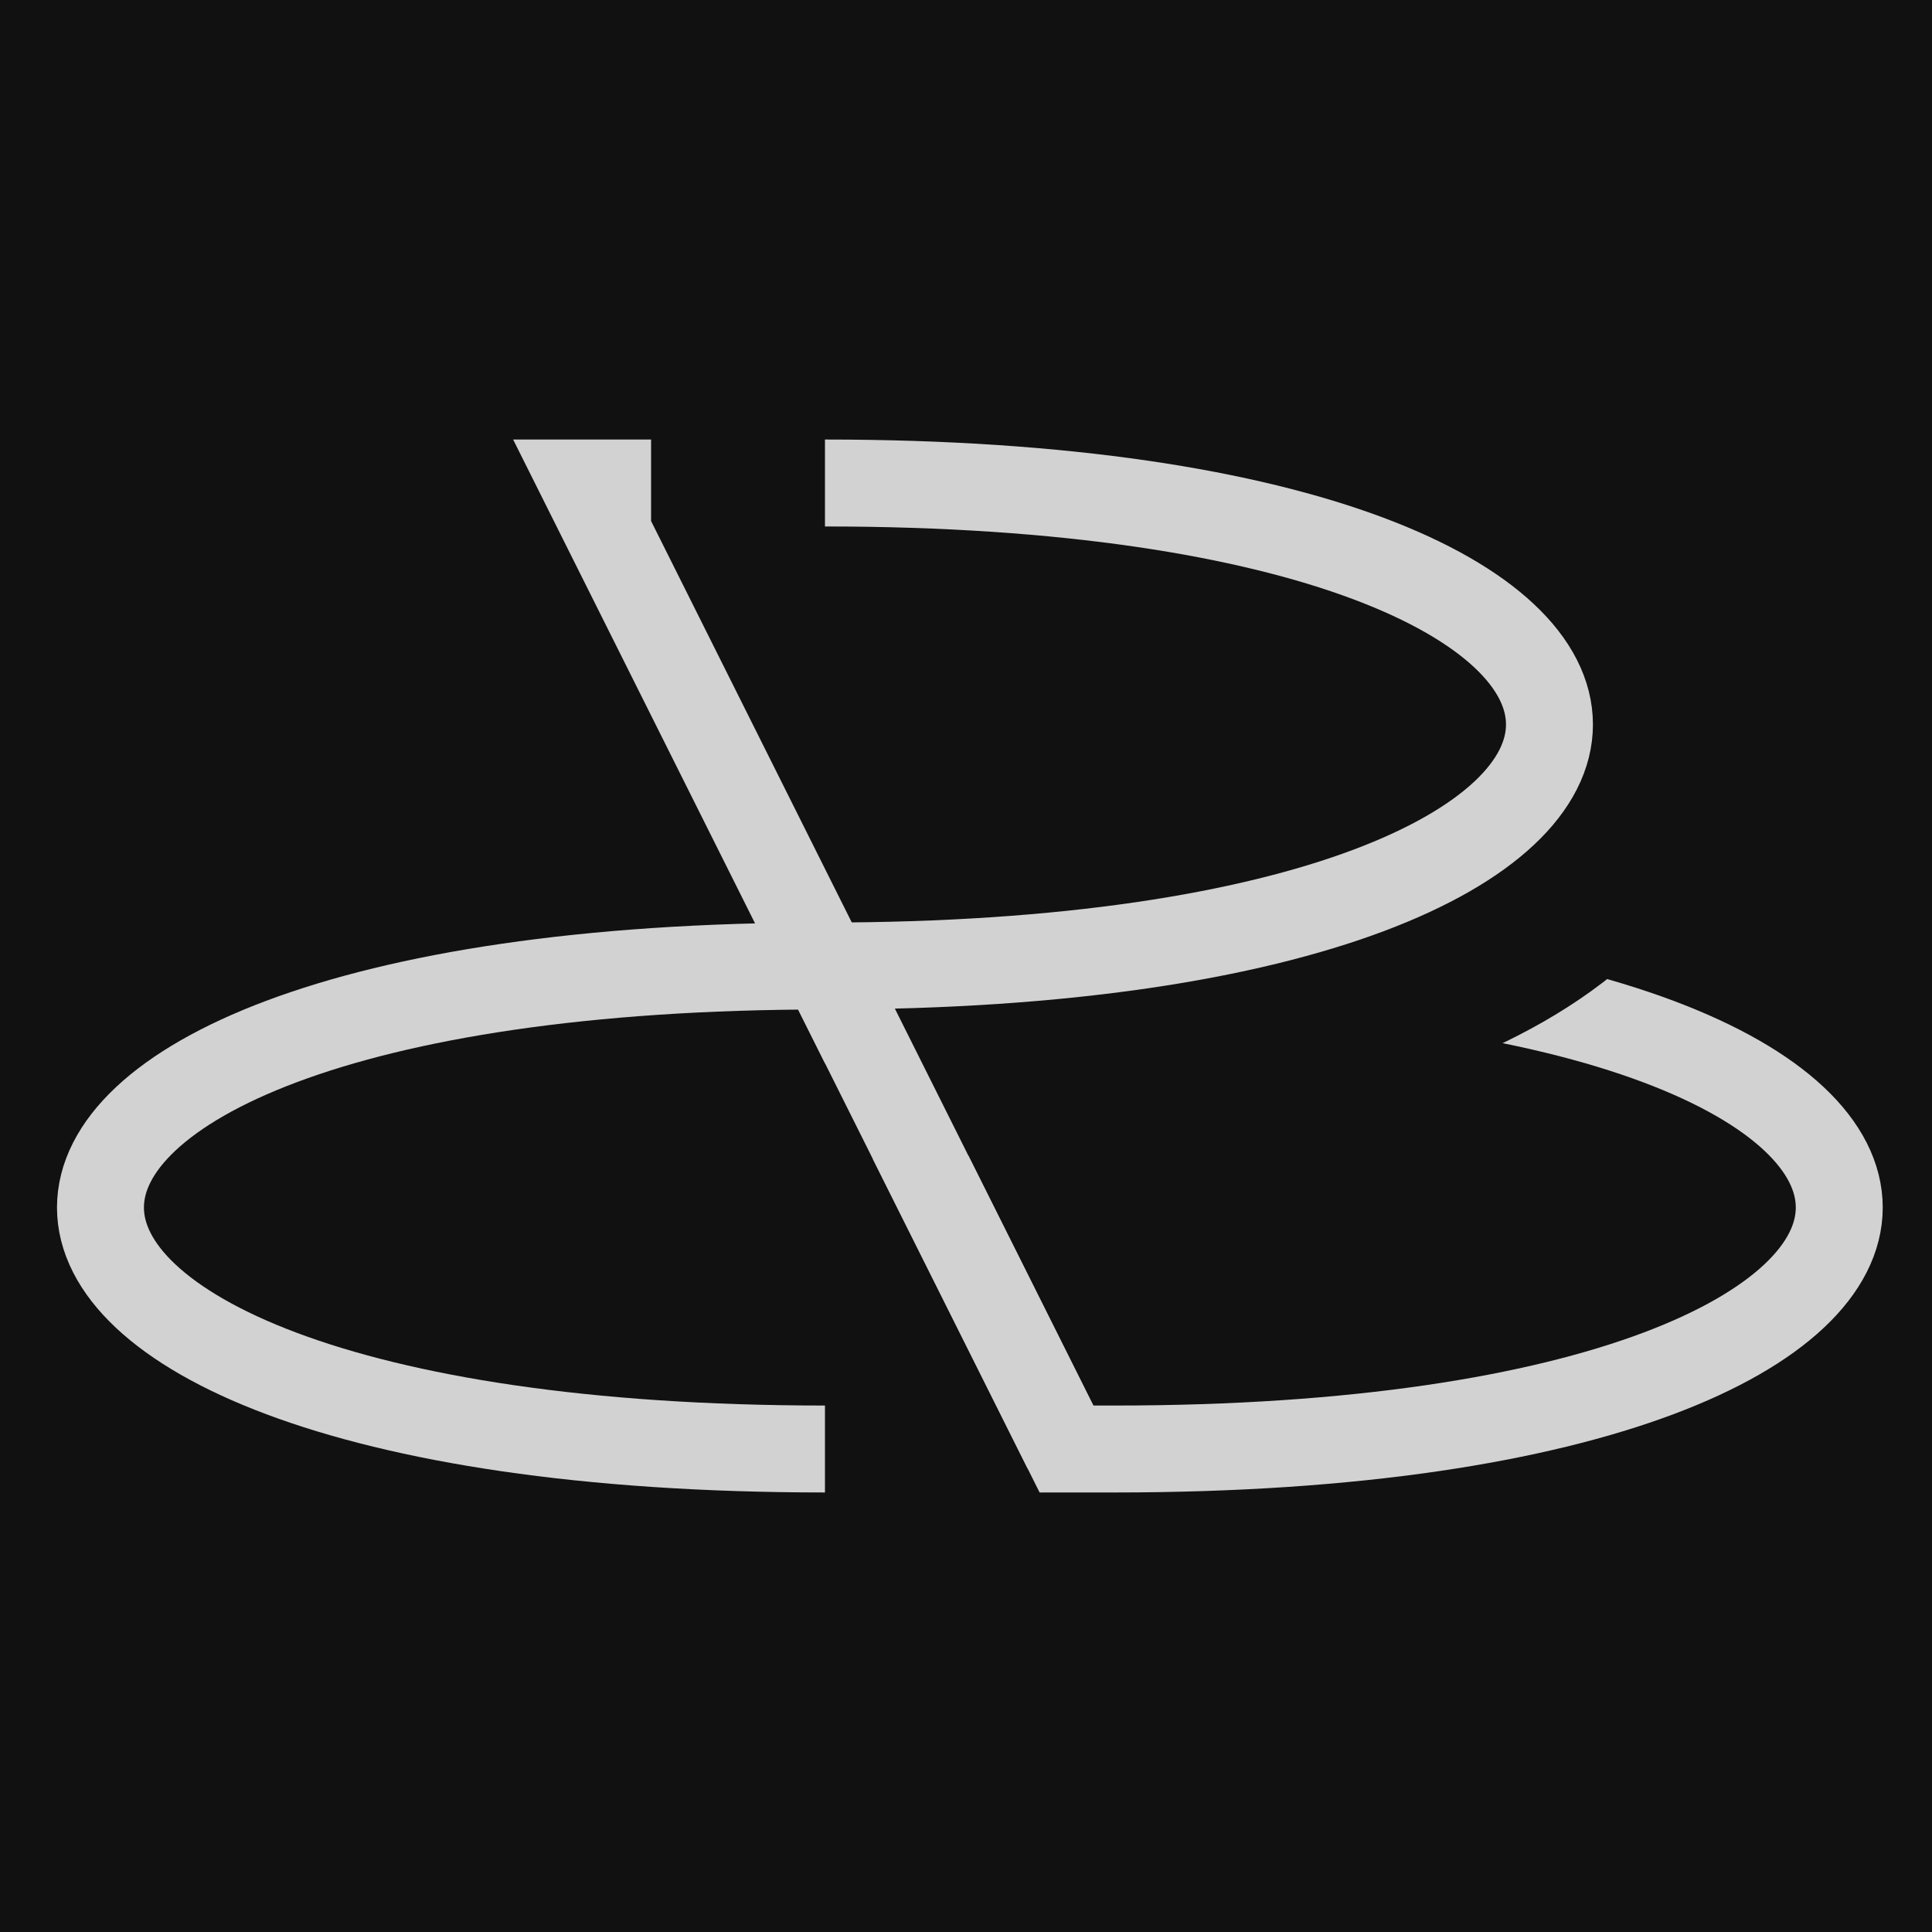 <?xml version="1.0" encoding="UTF-8" standalone="no"?>
<svg
   xmlns="http://www.w3.org/2000/svg"
   version="1.0"
   width="800px"
   height="800px"
   viewBox="-50 -50 100 100"
>
   <rect height="100" width="100" x="-50" y="-50" fill="#111"/>
   <g stroke-width="4.5" fill="none" transform="translate(-7.3,0)">
        <path id="dB" d="
            M0,0
            l12.5,25
            l2.5,0
            c50,0,50,-25,0,-25
        " stroke="rgb(210,210,210)"/>
        <path id="dP" d="
            M0,-25
            c50,0,50,25,0,25
        " stroke="#111" stroke-width="20"/>
        <path id="dB" d="
            M0,-25
            c50,0,50,25,0,25
            c-50,0,-50,25,0,25
            m12.5,0 l-25,-50
            l3.5,0
        " stroke="rgb(210,210,210)"/>
   </g>
</svg>
